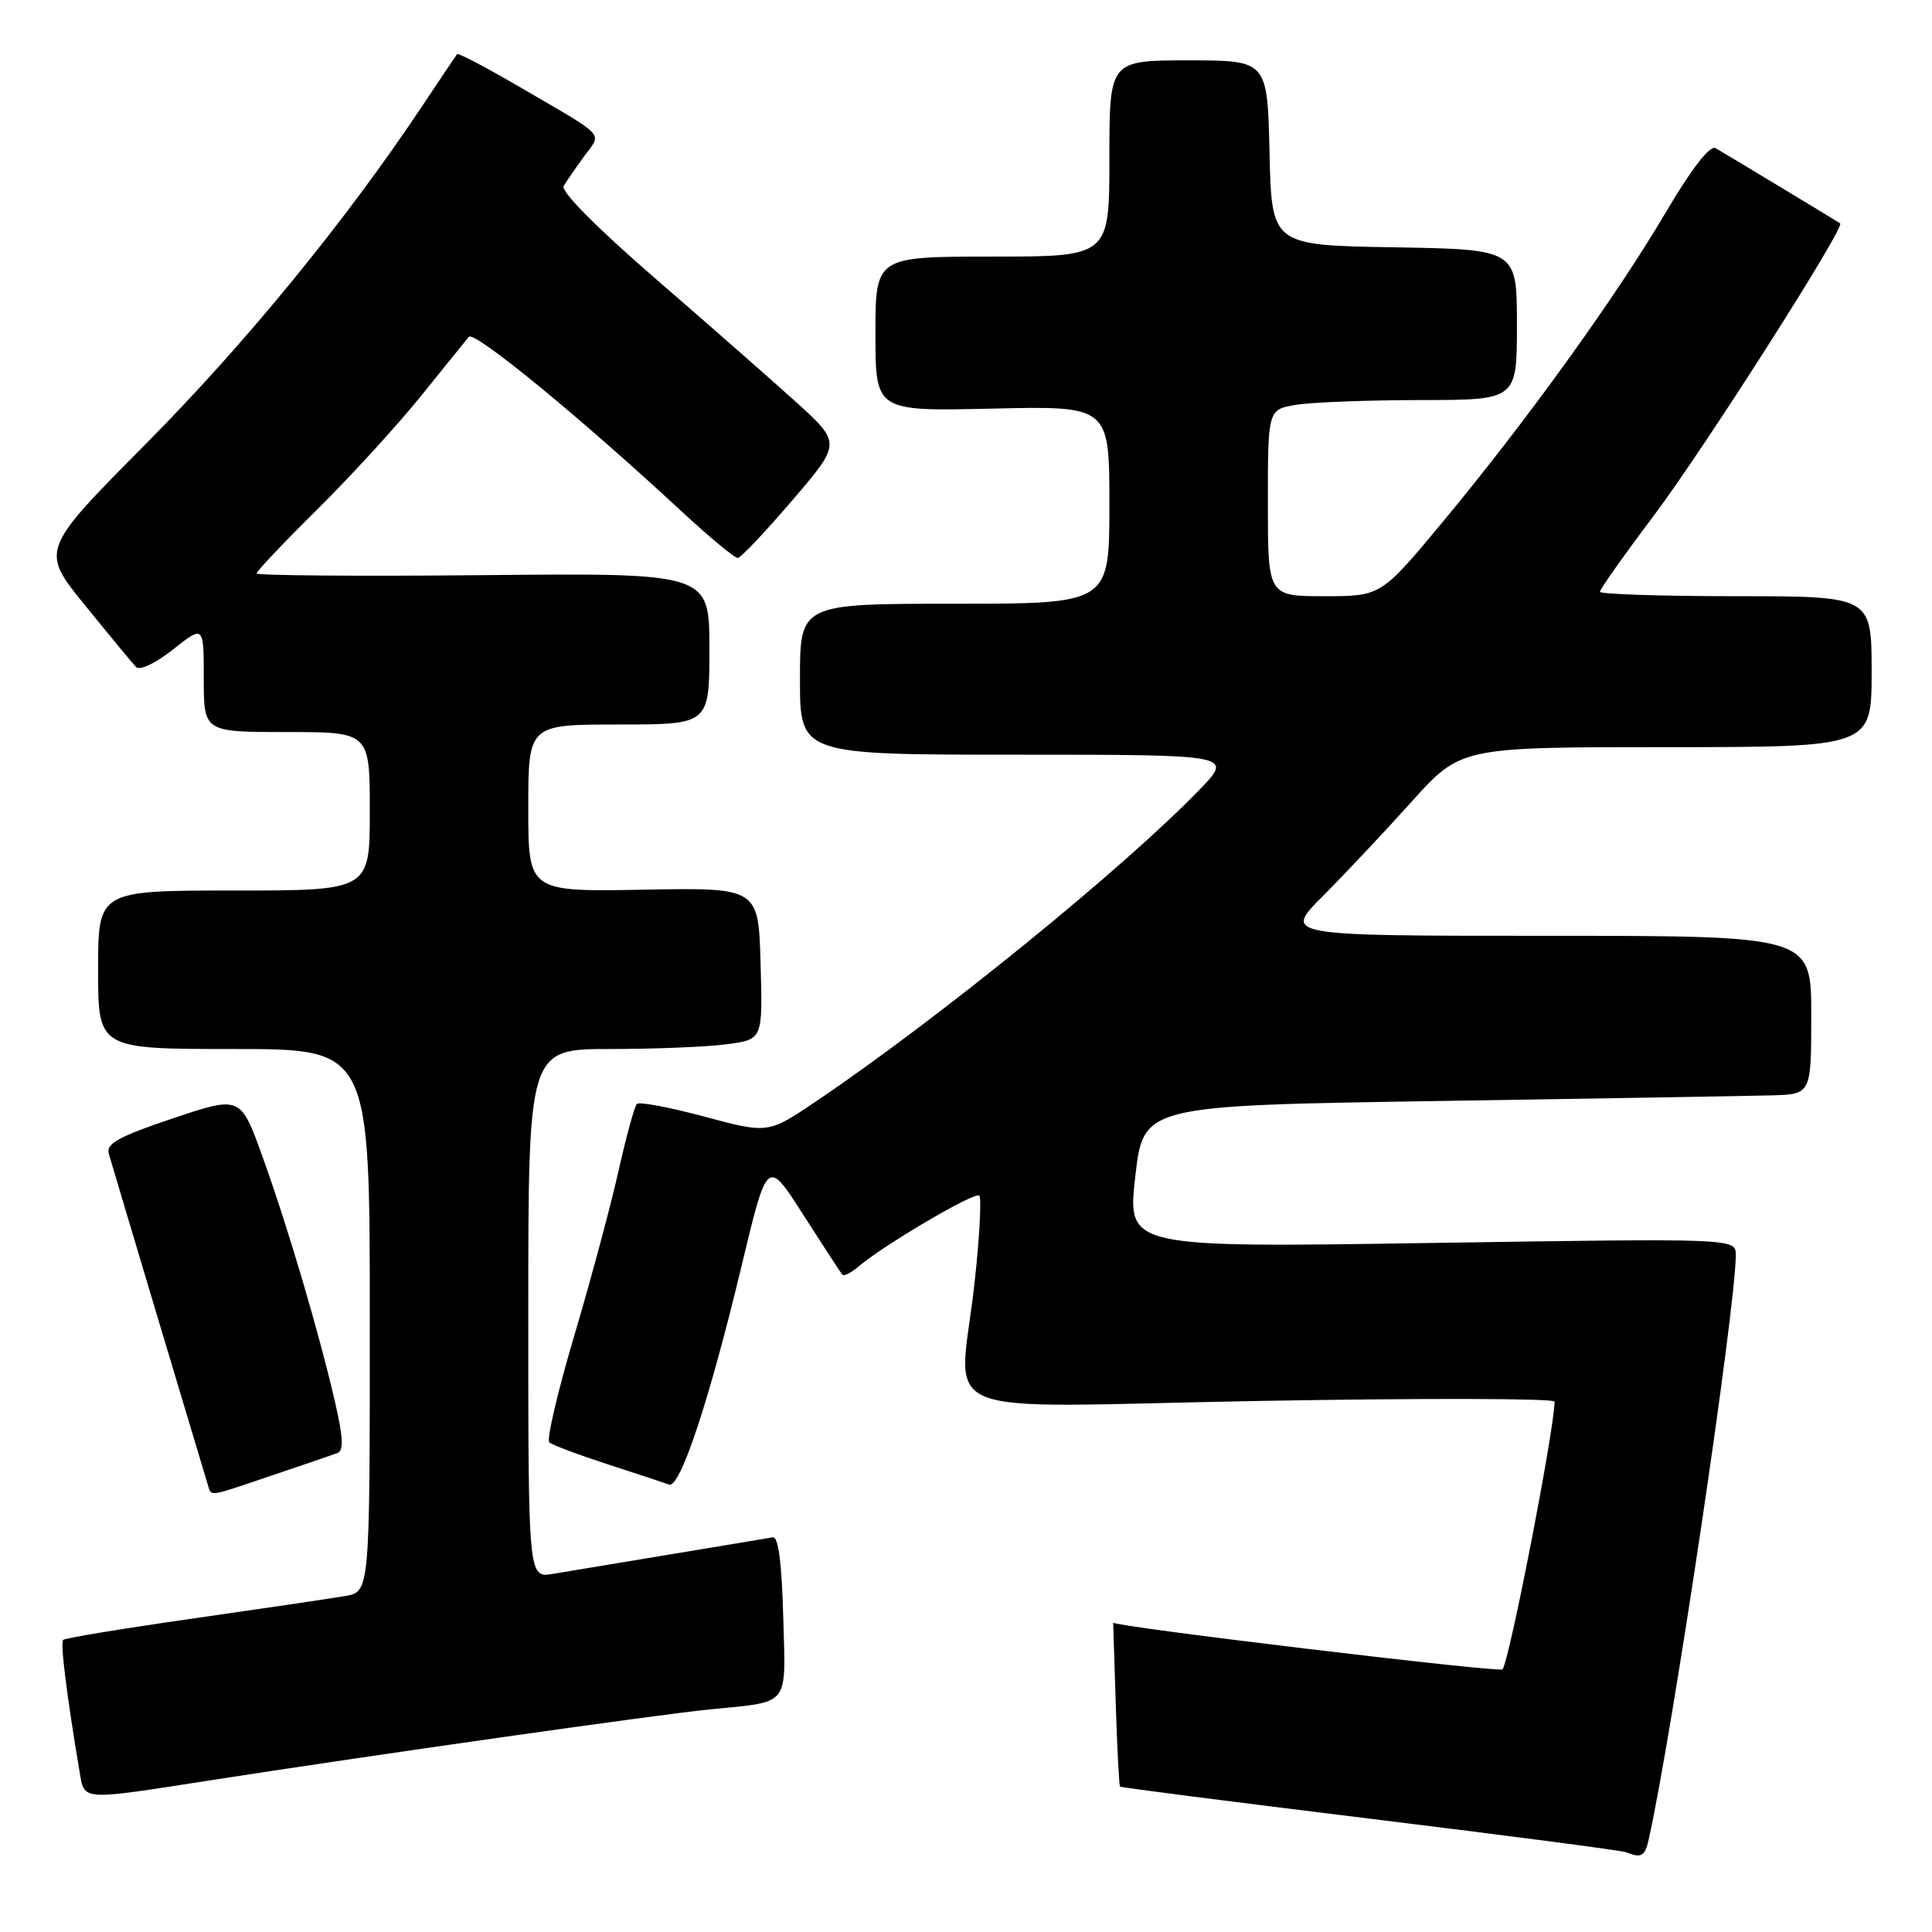 <?xml version="1.0" encoding="UTF-8" standalone="no"?>
<!DOCTYPE svg PUBLIC "-//W3C//DTD SVG 1.1//EN" "http://www.w3.org/Graphics/SVG/1.1/DTD/svg11.dtd" >
<svg xmlns="http://www.w3.org/2000/svg" xmlns:xlink="http://www.w3.org/1999/xlink" version="1.1" viewBox="0 0 256 256">
 <g >
 <path fill="currentColor"
d=" M 218.46 243.75 C 221.63 229.52 230.00 173.31 230.00 166.30 C 230.00 164.08 230.00 164.08 189.68 164.70 C 149.36 165.32 149.36 165.32 150.43 155.91 C 151.50 146.50 151.50 146.50 190.50 145.89 C 211.95 145.56 231.86 145.22 234.75 145.14 C 240.00 145.00 240.00 145.00 240.00 134.50 C 240.00 124.00 240.00 124.00 205.02 124.00 C 170.04 124.00 170.04 124.00 175.27 118.75 C 178.15 115.86 183.44 110.24 187.03 106.25 C 193.55 99.00 193.55 99.00 220.77 99.00 C 248.00 99.00 248.00 99.00 248.00 89.00 C 248.00 79.00 248.00 79.00 230.00 79.00 C 220.10 79.00 212.00 78.73 212.00 78.41 C 212.00 78.08 215.21 73.54 219.14 68.32 C 225.84 59.40 244.53 30.08 243.83 29.60 C 243.21 29.18 228.50 20.30 227.32 19.63 C 226.57 19.21 224.15 22.33 220.67 28.23 C 214.10 39.39 202.13 55.98 191.09 69.25 C 182.98 79.00 182.98 79.00 175.49 79.00 C 168.00 79.00 168.00 79.00 168.00 66.63 C 168.00 54.26 168.00 54.26 171.75 53.64 C 173.81 53.30 181.24 53.02 188.25 53.01 C 201.00 53.00 201.00 53.00 201.00 43.02 C 201.00 33.05 201.00 33.05 184.75 32.77 C 168.50 32.50 168.50 32.50 168.22 20.25 C 167.94 8.00 167.94 8.00 157.47 8.00 C 147.00 8.00 147.00 8.00 147.00 21.00 C 147.00 34.00 147.00 34.00 131.50 34.00 C 116.00 34.00 116.00 34.00 116.00 44.25 C 116.00 54.50 116.00 54.50 131.50 54.14 C 147.00 53.79 147.00 53.79 147.00 66.89 C 147.00 80.00 147.00 80.00 126.50 80.00 C 106.00 80.00 106.00 80.00 106.00 90.00 C 106.00 100.00 106.00 100.00 134.71 100.00 C 163.42 100.00 163.42 100.00 158.96 104.62 C 148.93 115.01 124.36 134.98 108.14 145.93 C 101.78 150.22 101.78 150.22 93.37 147.97 C 88.75 146.72 84.70 145.96 84.39 146.28 C 84.07 146.59 82.98 150.60 81.95 155.18 C 80.93 159.75 78.29 169.57 76.09 176.99 C 73.89 184.41 72.40 190.77 72.79 191.12 C 73.18 191.47 76.65 192.77 80.50 194.02 C 84.35 195.27 88.02 196.48 88.65 196.71 C 90.12 197.26 94.00 185.55 98.32 167.50 C 101.68 153.50 101.68 153.50 106.46 161.00 C 109.10 165.12 111.42 168.68 111.62 168.91 C 111.82 169.14 112.78 168.65 113.74 167.83 C 117.17 164.93 129.19 157.86 129.76 158.42 C 130.07 158.74 129.80 163.83 129.16 169.75 C 127.13 188.55 122.07 186.43 167.00 185.63 C 188.45 185.25 206.00 185.29 205.99 185.72 C 205.96 189.44 199.99 220.14 199.09 221.20 C 198.70 221.66 147.50 215.52 147.50 215.01 C 147.50 215.00 147.65 219.84 147.84 225.75 C 148.03 231.66 148.29 236.60 148.41 236.73 C 148.53 236.86 163.45 238.77 181.56 240.99 C 199.68 243.21 214.95 245.21 215.50 245.44 C 217.48 246.24 217.97 245.96 218.46 243.75 Z  M 27.50 235.96 C 49.06 232.60 87.07 227.20 94.00 226.51 C 104.84 225.42 104.11 226.35 103.78 214.17 C 103.59 207.07 103.13 203.57 102.40 203.70 C 101.79 203.81 95.71 204.83 88.90 205.95 C 82.08 207.08 75.04 208.25 73.25 208.55 C 70.00 209.09 70.00 209.09 70.00 174.05 C 70.00 139.00 70.00 139.00 80.86 139.00 C 86.83 139.00 93.82 138.71 96.39 138.36 C 101.07 137.72 101.07 137.72 100.78 127.67 C 100.50 117.61 100.50 117.61 85.25 117.89 C 70.00 118.16 70.00 118.16 70.00 107.08 C 70.00 96.00 70.00 96.00 82.00 96.00 C 94.00 96.00 94.00 96.00 94.00 85.96 C 94.00 75.92 94.00 75.92 64.00 76.21 C 47.50 76.37 34.00 76.26 34.00 75.98 C 34.00 75.69 37.63 71.86 42.06 67.48 C 46.49 63.09 52.66 56.35 55.76 52.50 C 58.86 48.65 61.72 45.11 62.12 44.63 C 62.83 43.77 76.85 55.27 90.27 67.72 C 93.99 71.17 97.37 73.97 97.77 73.93 C 98.17 73.90 101.42 70.46 104.99 66.29 C 111.47 58.72 111.47 58.72 105.49 53.28 C 102.19 50.30 93.76 42.89 86.75 36.83 C 79.04 30.15 74.28 25.35 74.69 24.65 C 75.06 24.02 76.29 22.24 77.41 20.70 C 79.76 17.48 80.58 18.36 68.66 11.41 C 64.35 8.90 60.71 6.99 60.57 7.17 C 60.43 7.35 58.36 10.42 55.98 14.00 C 45.84 29.23 32.59 45.43 19.43 58.71 C 5.34 72.91 5.34 72.91 11.27 80.21 C 14.52 84.22 17.57 87.90 18.03 88.39 C 18.51 88.89 20.63 87.88 22.94 86.05 C 27.00 82.83 27.00 82.83 27.00 89.92 C 27.00 97.00 27.00 97.00 38.00 97.00 C 49.00 97.00 49.00 97.00 49.00 107.50 C 49.00 118.00 49.00 118.00 31.00 118.00 C 13.00 118.00 13.00 118.00 13.00 128.50 C 13.00 139.00 13.00 139.00 31.00 139.00 C 49.00 139.00 49.00 139.00 49.00 174.95 C 49.00 210.91 49.00 210.91 45.75 211.48 C 43.96 211.79 34.92 213.12 25.66 214.45 C 16.39 215.77 8.61 217.05 8.37 217.30 C 7.97 217.69 8.85 224.67 10.54 234.75 C 11.20 238.63 10.58 238.59 27.50 235.96 Z  M 36.07 195.49 C 40.16 194.11 44.03 192.79 44.68 192.55 C 45.56 192.23 45.49 190.55 44.40 185.81 C 42.30 176.68 38.19 162.73 34.81 153.34 C 31.88 145.18 31.88 145.18 22.90 148.19 C 15.78 150.58 14.03 151.54 14.41 152.85 C 15.35 156.08 27.15 195.52 27.54 196.75 C 28.04 198.33 27.39 198.43 36.07 195.49 Z "/>
</g>
</svg>